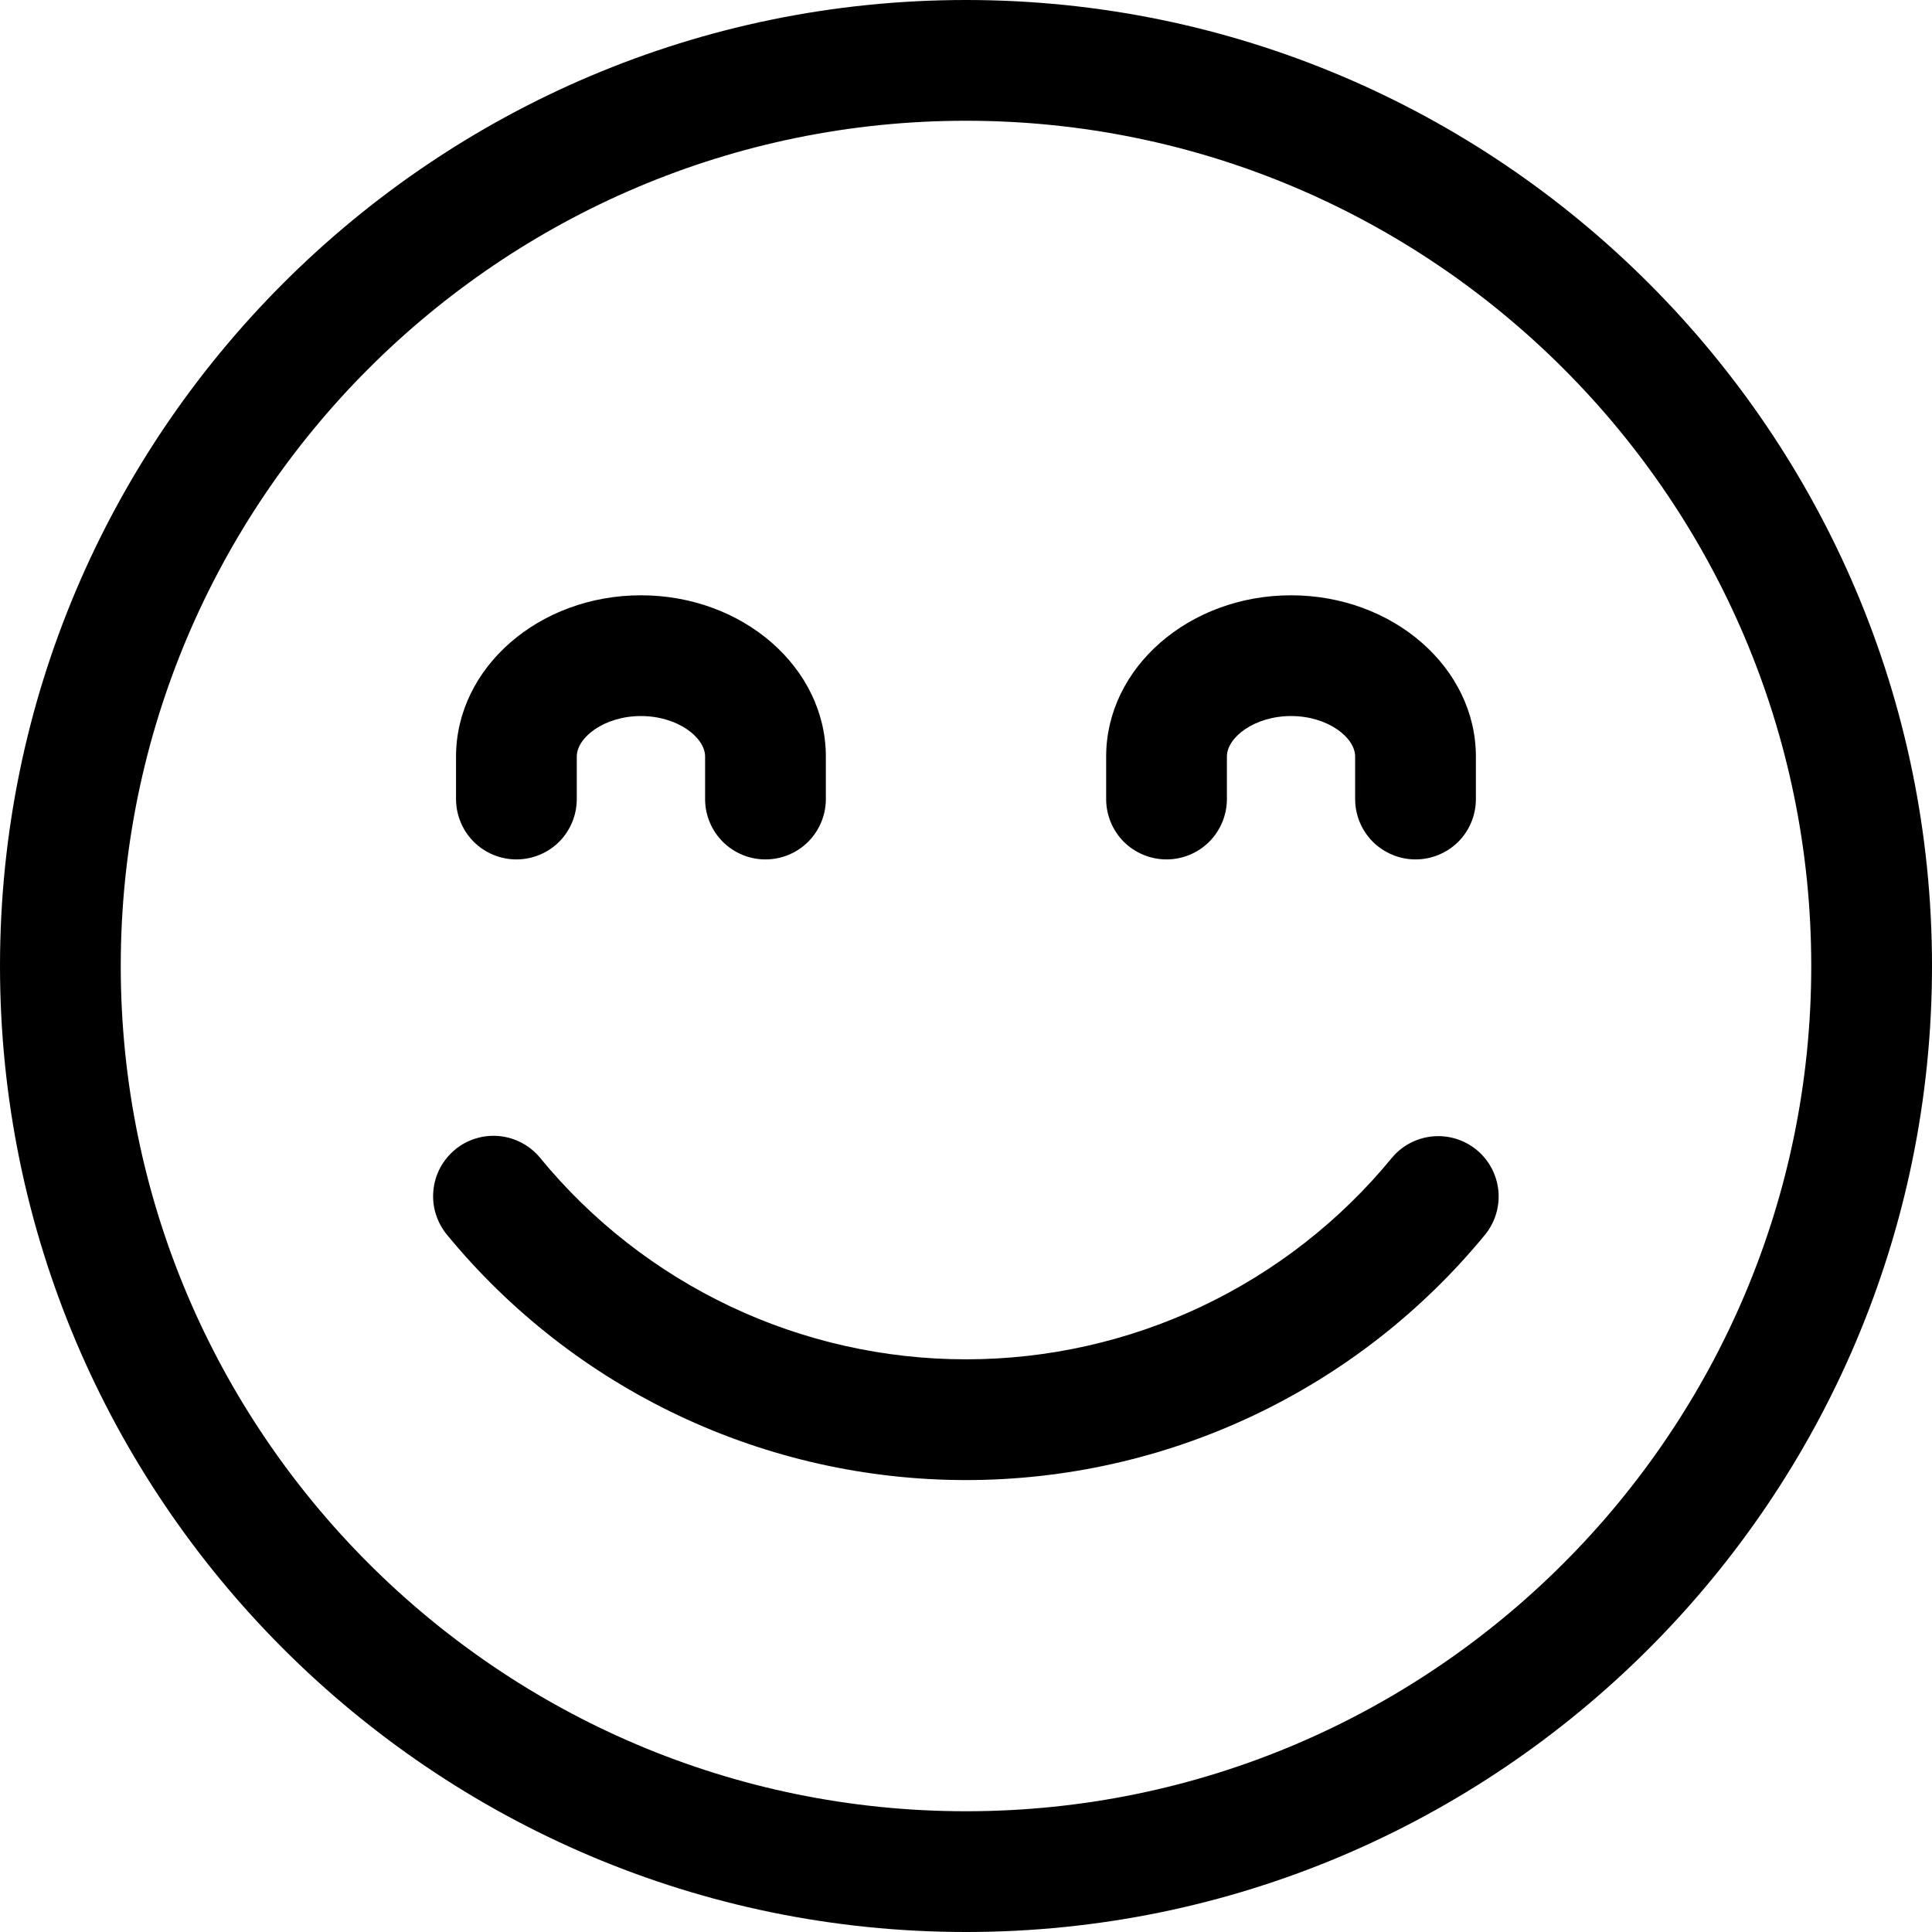 <svg width="24" height="24" viewBox="0 0 24 24" fill="none" xmlns="http://www.w3.org/2000/svg">
<g id="Group">
<path id="Vector" d="M12 0C5.383 0 0 5.383 0 12C0 18.617 5.383 24 12 24C18.617 24 24 18.617 24 12C24 5.383 18.617 0 12 0ZM12 22.5C6.21 22.5 1.5 17.79 1.5 12C1.5 6.21 6.21 1.5 12 1.5C17.79 1.5 22.5 6.21 22.5 12C22.5 17.79 17.79 22.5 12 22.5ZM18.448 15.338C17.665 16.291 16.681 17.059 15.566 17.586C14.451 18.113 13.233 18.386 12 18.386C10.767 18.386 9.549 18.113 8.434 17.586C7.319 17.059 6.335 16.291 5.552 15.338C5.489 15.261 5.442 15.174 5.413 15.079C5.384 14.985 5.374 14.886 5.384 14.788C5.393 14.689 5.422 14.594 5.468 14.507C5.515 14.42 5.578 14.343 5.654 14.28C5.73 14.217 5.818 14.17 5.912 14.142C6.007 14.113 6.106 14.103 6.204 14.113C6.303 14.123 6.398 14.152 6.485 14.199C6.572 14.245 6.649 14.309 6.711 14.385C7.353 15.167 8.16 15.797 9.075 16.23C9.989 16.662 10.988 16.886 12 16.886C13.012 16.886 14.011 16.662 14.925 16.23C15.84 15.797 16.647 15.167 17.289 14.385C17.415 14.232 17.597 14.136 17.795 14.117C17.992 14.098 18.189 14.158 18.343 14.284C18.496 14.41 18.593 14.591 18.613 14.789C18.633 14.986 18.573 15.184 18.448 15.338ZM13.741 9.926V9.398C13.741 8.294 14.771 7.395 16.038 7.395C17.304 7.395 18.334 8.294 18.334 9.398V9.926C18.334 10.125 18.256 10.316 18.115 10.457C17.974 10.597 17.783 10.676 17.584 10.676C17.386 10.676 17.195 10.597 17.054 10.457C16.913 10.316 16.834 10.125 16.834 9.926V9.398C16.834 9.161 16.494 8.895 16.038 8.895C15.582 8.895 15.241 9.161 15.241 9.398V9.926C15.241 10.125 15.162 10.316 15.021 10.457C14.88 10.597 14.69 10.676 14.491 10.676C14.292 10.676 14.101 10.597 13.96 10.457C13.82 10.316 13.741 10.125 13.741 9.926ZM5.665 9.926V9.398C5.665 8.294 6.696 7.395 7.962 7.395C9.229 7.395 10.259 8.294 10.259 9.398V9.926C10.259 10.125 10.18 10.316 10.039 10.457C9.899 10.597 9.708 10.676 9.509 10.676C9.31 10.676 9.119 10.597 8.979 10.457C8.838 10.316 8.759 10.125 8.759 9.926V9.398C8.759 9.161 8.418 8.895 7.962 8.895C7.506 8.895 7.165 9.161 7.165 9.398V9.926C7.165 10.125 7.086 10.316 6.946 10.457C6.805 10.597 6.614 10.676 6.415 10.676C6.216 10.676 6.026 10.597 5.885 10.457C5.744 10.316 5.665 10.125 5.665 9.926Z" fill="black"/>
</g>
</svg>

